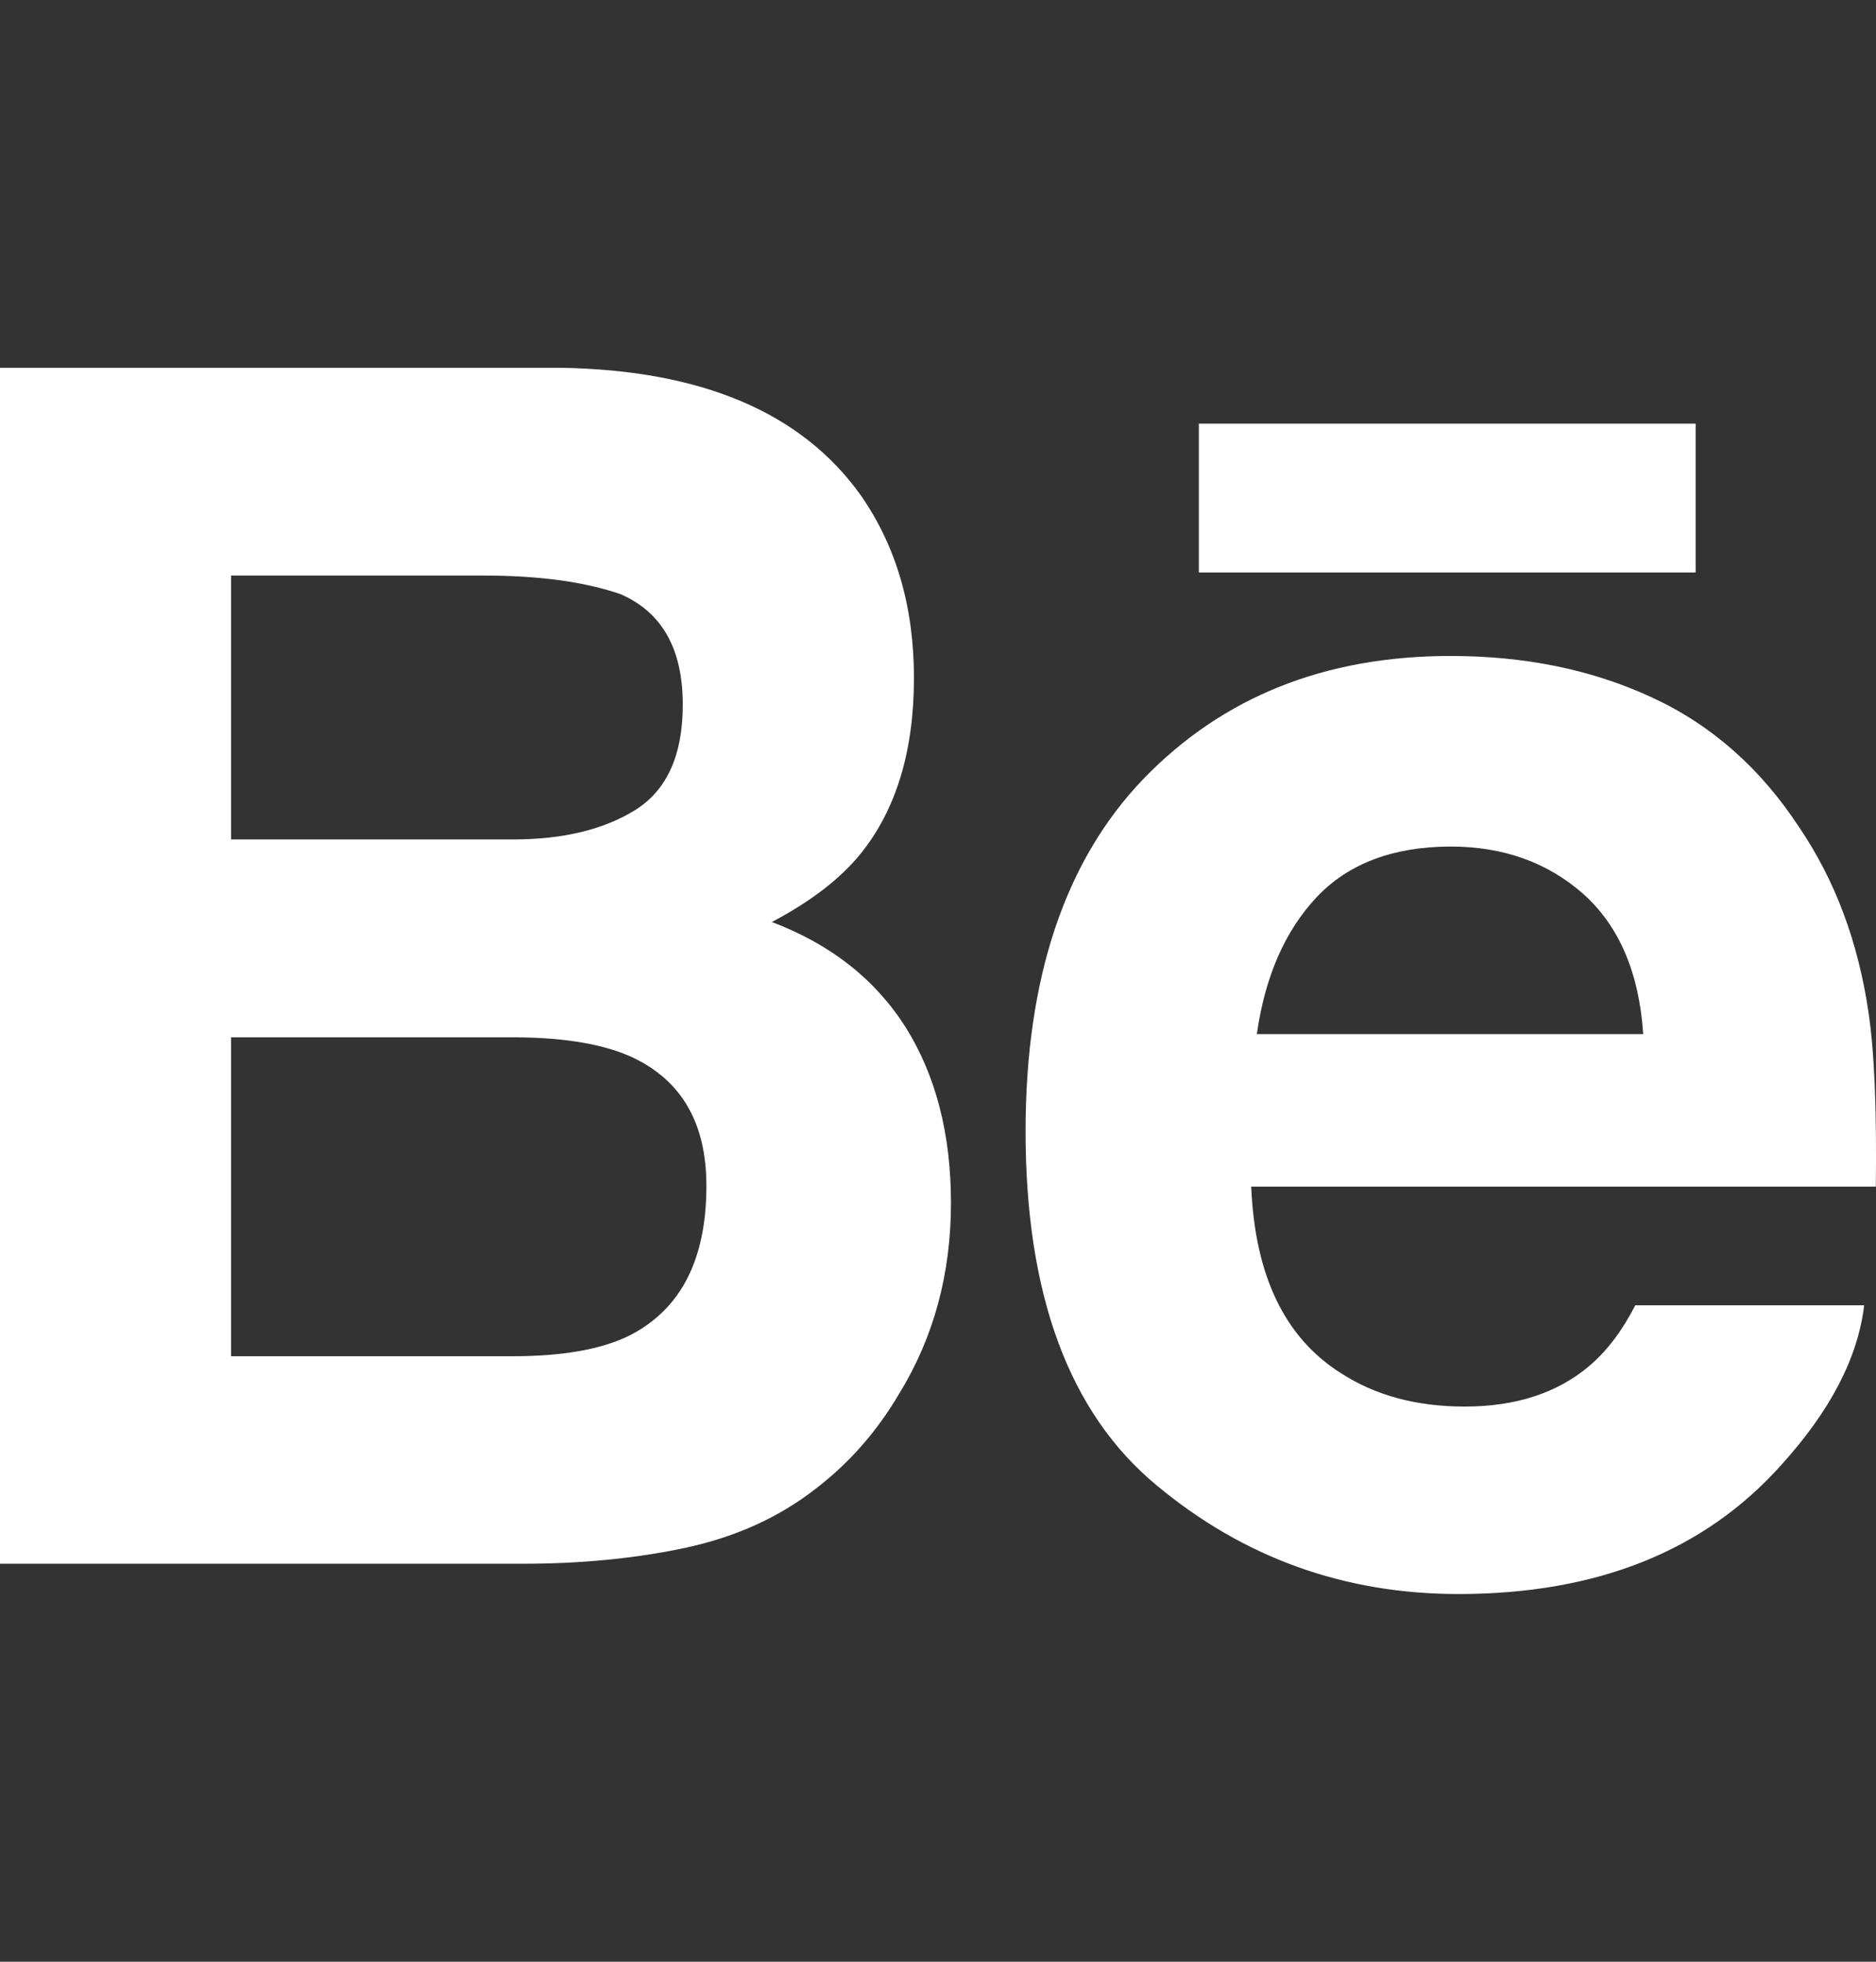 <svg width="22" height="23" viewBox="0 0 22 23" fill="none" xmlns="http://www.w3.org/2000/svg">
<rect x="0" y="0" width="22" height="23" fill="#333333" stroke="none"/>
<g clip-path="url(#clip0_2_17131)">
<path d="M9.051 10.81C9.508 10.57 9.853 10.303 10.089 10.014C10.51 9.494 10.718 8.804 10.718 7.948C10.718 7.116 10.51 6.404 10.095 5.808C9.402 4.836 8.229 4.338 6.57 4.312H0V18.334H6.126C6.816 18.334 7.456 18.272 8.047 18.145C8.638 18.017 9.15 17.783 9.583 17.441C9.968 17.143 10.29 16.774 10.546 16.338C10.95 15.68 11.152 14.934 11.152 14.103C11.152 13.298 10.975 12.612 10.623 12.048C10.267 11.485 9.744 11.072 9.051 10.81ZM2.71 6.748H5.67C6.32 6.748 6.856 6.821 7.277 6.966C7.764 7.178 8.007 7.608 8.007 8.263C8.007 8.851 7.822 9.262 7.454 9.494C7.085 9.725 6.605 9.842 6.016 9.842H2.71V6.748ZM7.39 15.654C7.063 15.819 6.602 15.901 6.012 15.901H2.71V12.162H6.057C6.64 12.166 7.094 12.247 7.419 12.398C7.996 12.671 8.284 13.171 8.284 13.903C8.284 14.765 7.987 15.346 7.39 15.654Z" fill="white"/>
<path d="M19.885 4.967H14.059V6.712H19.885V4.967Z" fill="white"/>
<path d="M21.91 11.855C21.789 11.043 21.523 10.328 21.107 9.711C20.652 9.013 20.075 8.501 19.372 8.177C18.672 7.852 17.884 7.69 17.007 7.691C15.534 7.691 14.338 8.173 13.412 9.129C12.489 10.088 12.027 11.467 12.027 13.264C12.027 15.18 12.537 16.564 13.563 17.414C14.585 18.265 15.765 18.689 17.104 18.689C18.726 18.689 19.986 18.185 20.887 17.178C21.463 16.543 21.789 15.918 21.861 15.304H19.177C19.021 15.607 18.841 15.844 18.635 16.017C18.261 16.333 17.774 16.491 17.177 16.491C16.609 16.491 16.128 16.36 15.726 16.1C15.064 15.683 14.717 14.953 14.673 13.913H21.998C22.009 13.018 21.982 12.329 21.91 11.855ZM14.739 12.124C14.835 11.449 15.069 10.915 15.44 10.519C15.812 10.125 16.337 9.927 17.009 9.925C17.63 9.925 18.148 10.111 18.57 10.483C18.987 10.858 19.222 11.403 19.27 12.124H14.739Z" fill="white"/>
</g>
<defs>
<clipPath id="clip0_2_17131">
<rect width="22" height="23" fill="white"/>
</clipPath>
</defs>
</svg>
